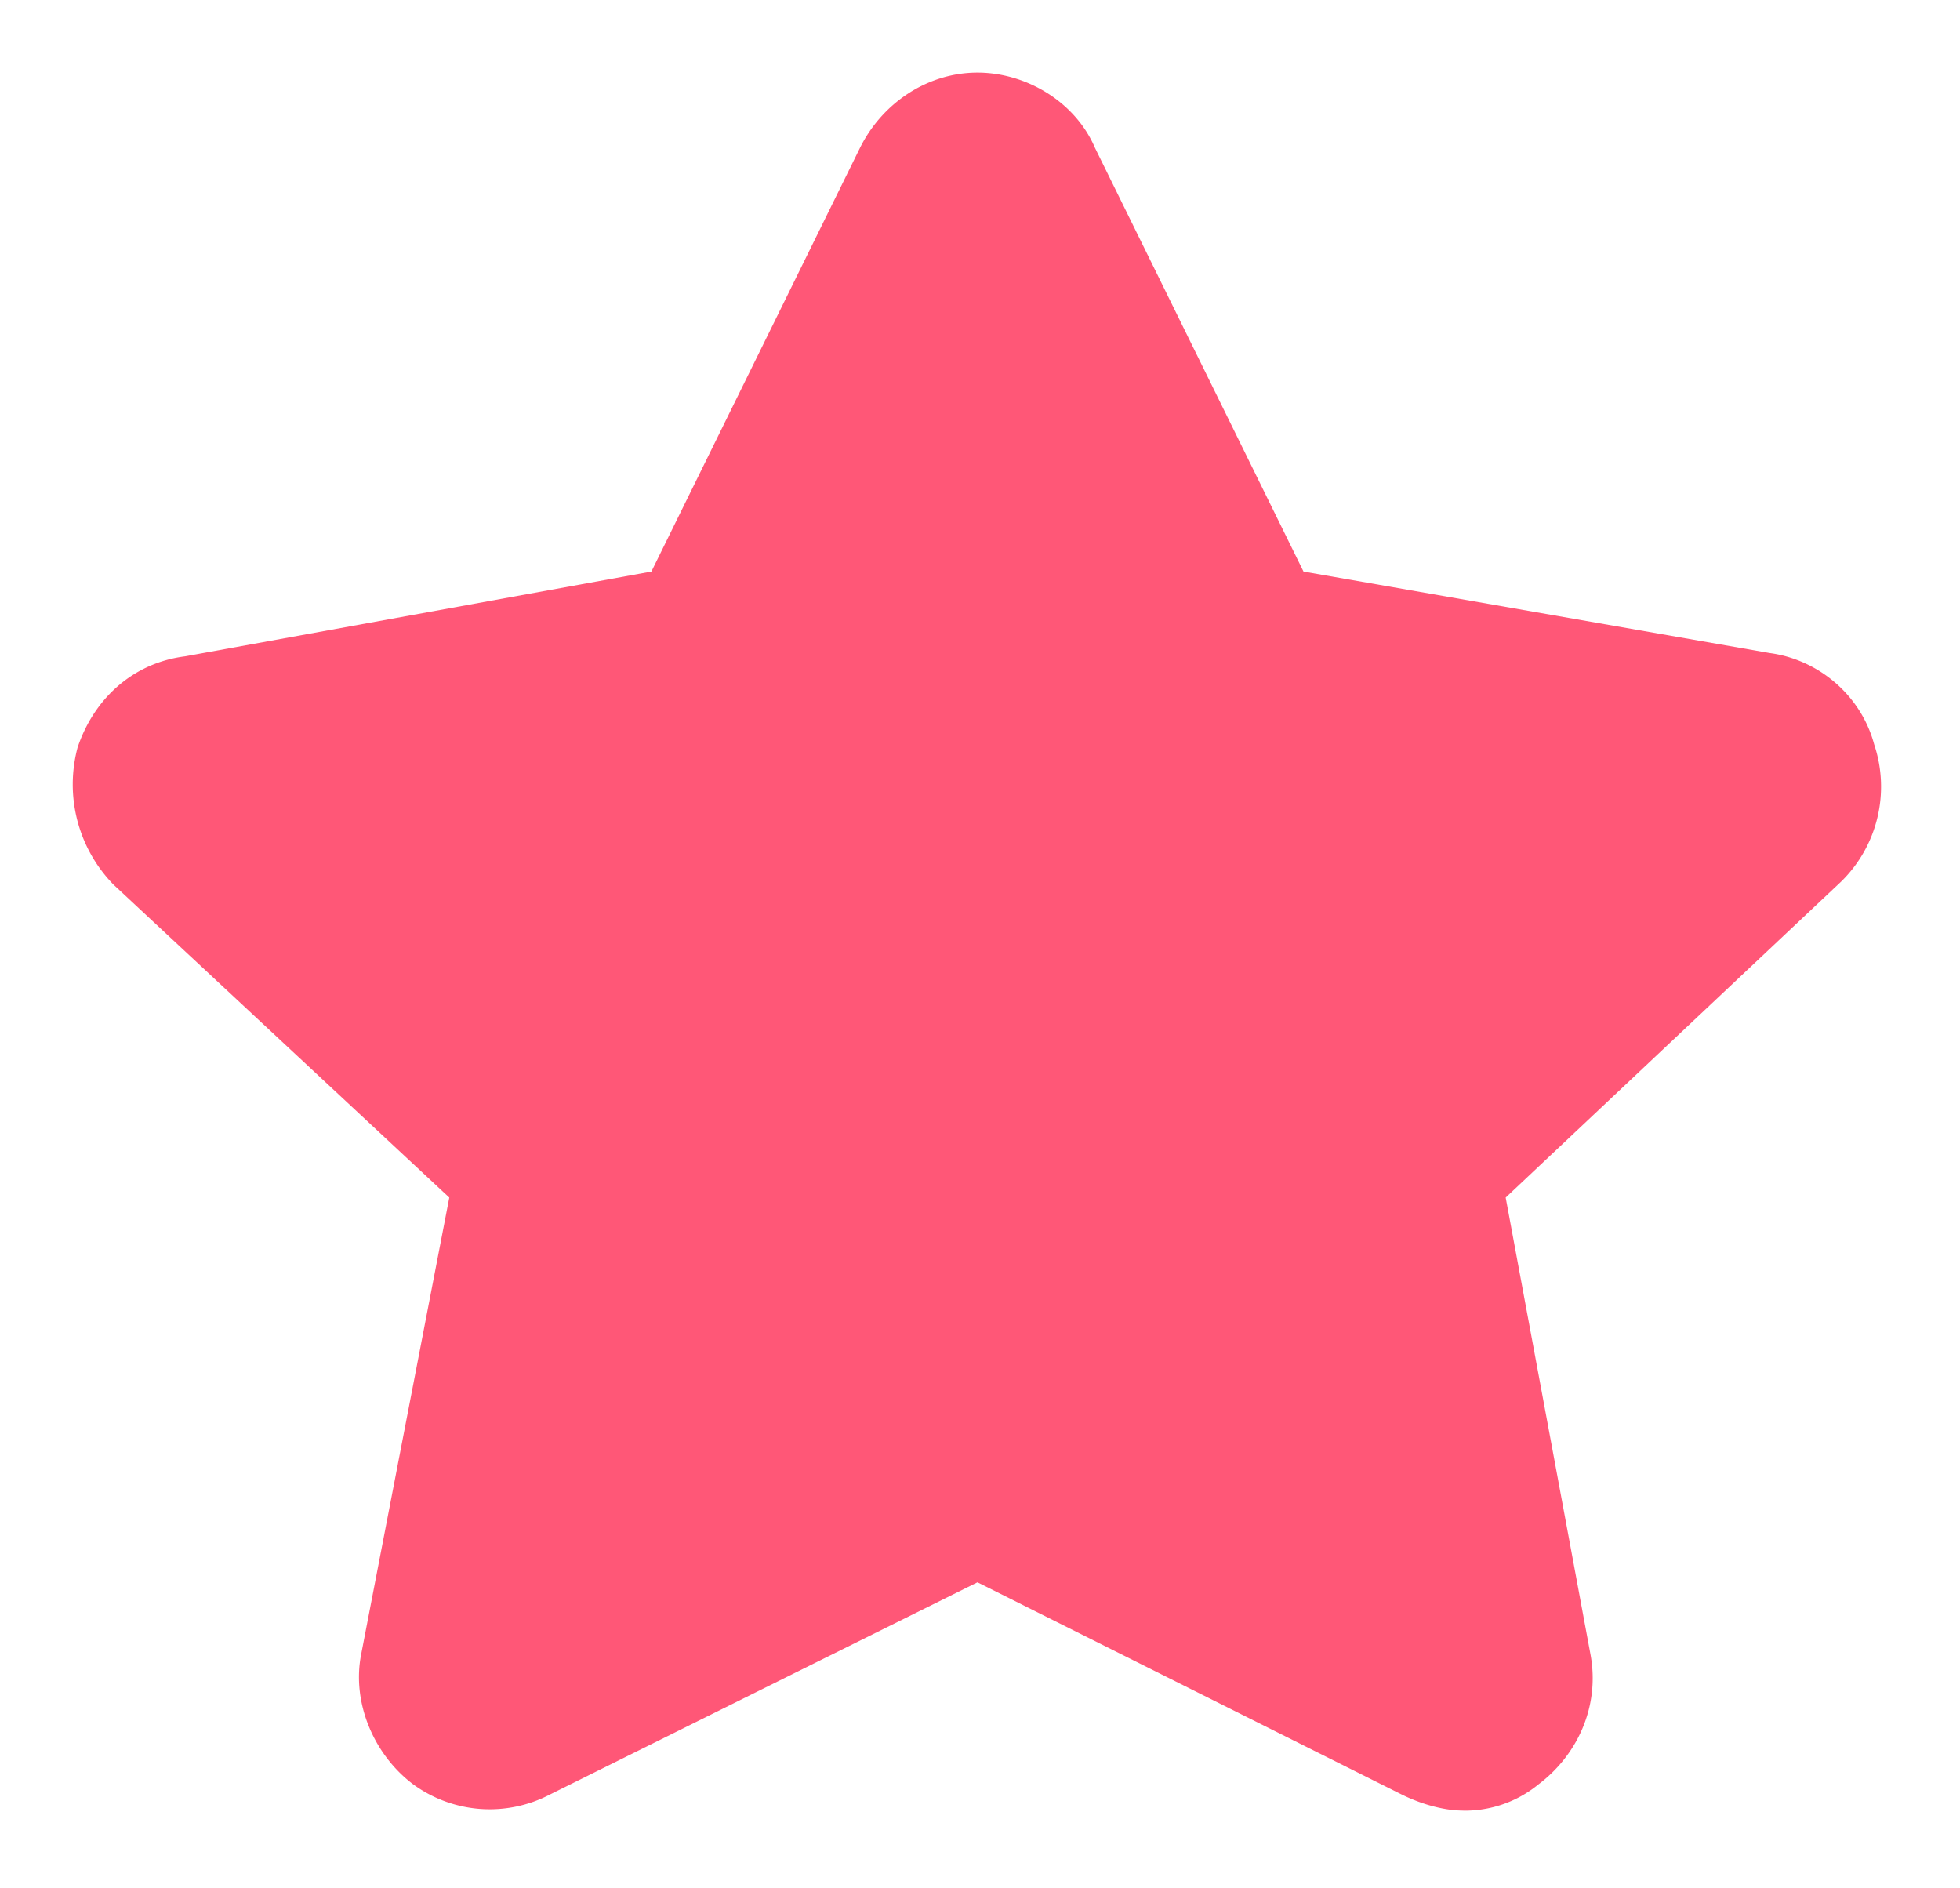 <?xml version="1.0" standalone="no"?><!DOCTYPE svg PUBLIC "-//W3C//DTD SVG 1.1//EN" "http://www.w3.org/Graphics/SVG/1.1/DTD/svg11.dtd"><svg t="1594715321266" class="icon" viewBox="0 0 1063 1024" version="1.1" xmlns="http://www.w3.org/2000/svg" p-id="3225" xmlns:xlink="http://www.w3.org/1999/xlink" width="176.475" height="170"><defs><style type="text/css"></style></defs><path d="M793.6 981.898c-10.634 0-22.961-3.545-33.595-8.822l-229.888-114.964-231.66 114.964a70.498 70.498 0 0 1-74.24-5.317c-21.268-15.911-33.595-44.19-28.318-70.735l47.774-247.572-182.154-169.748a77.824 77.824 0 0 1-19.456-74.279c8.862-26.506 30.05-45.962 58.368-49.506L353.28 309.957l113.191-229.888C478.838 55.296 503.611 39.385 530.117 39.385c26.545 0 53.051 15.911 63.685 40.684L706.954 309.957l252.849 44.19c26.545 3.545 49.546 23.001 56.635 49.506a72.074 72.074 0 0 1-17.723 74.279l-182.114 171.52 45.962 247.572c5.317 28.318-7.089 54.823-28.278 70.735a63.015 63.015 0 0 1-40.684 14.178z" fill="#ff5777" p-id="3226"></path></svg>